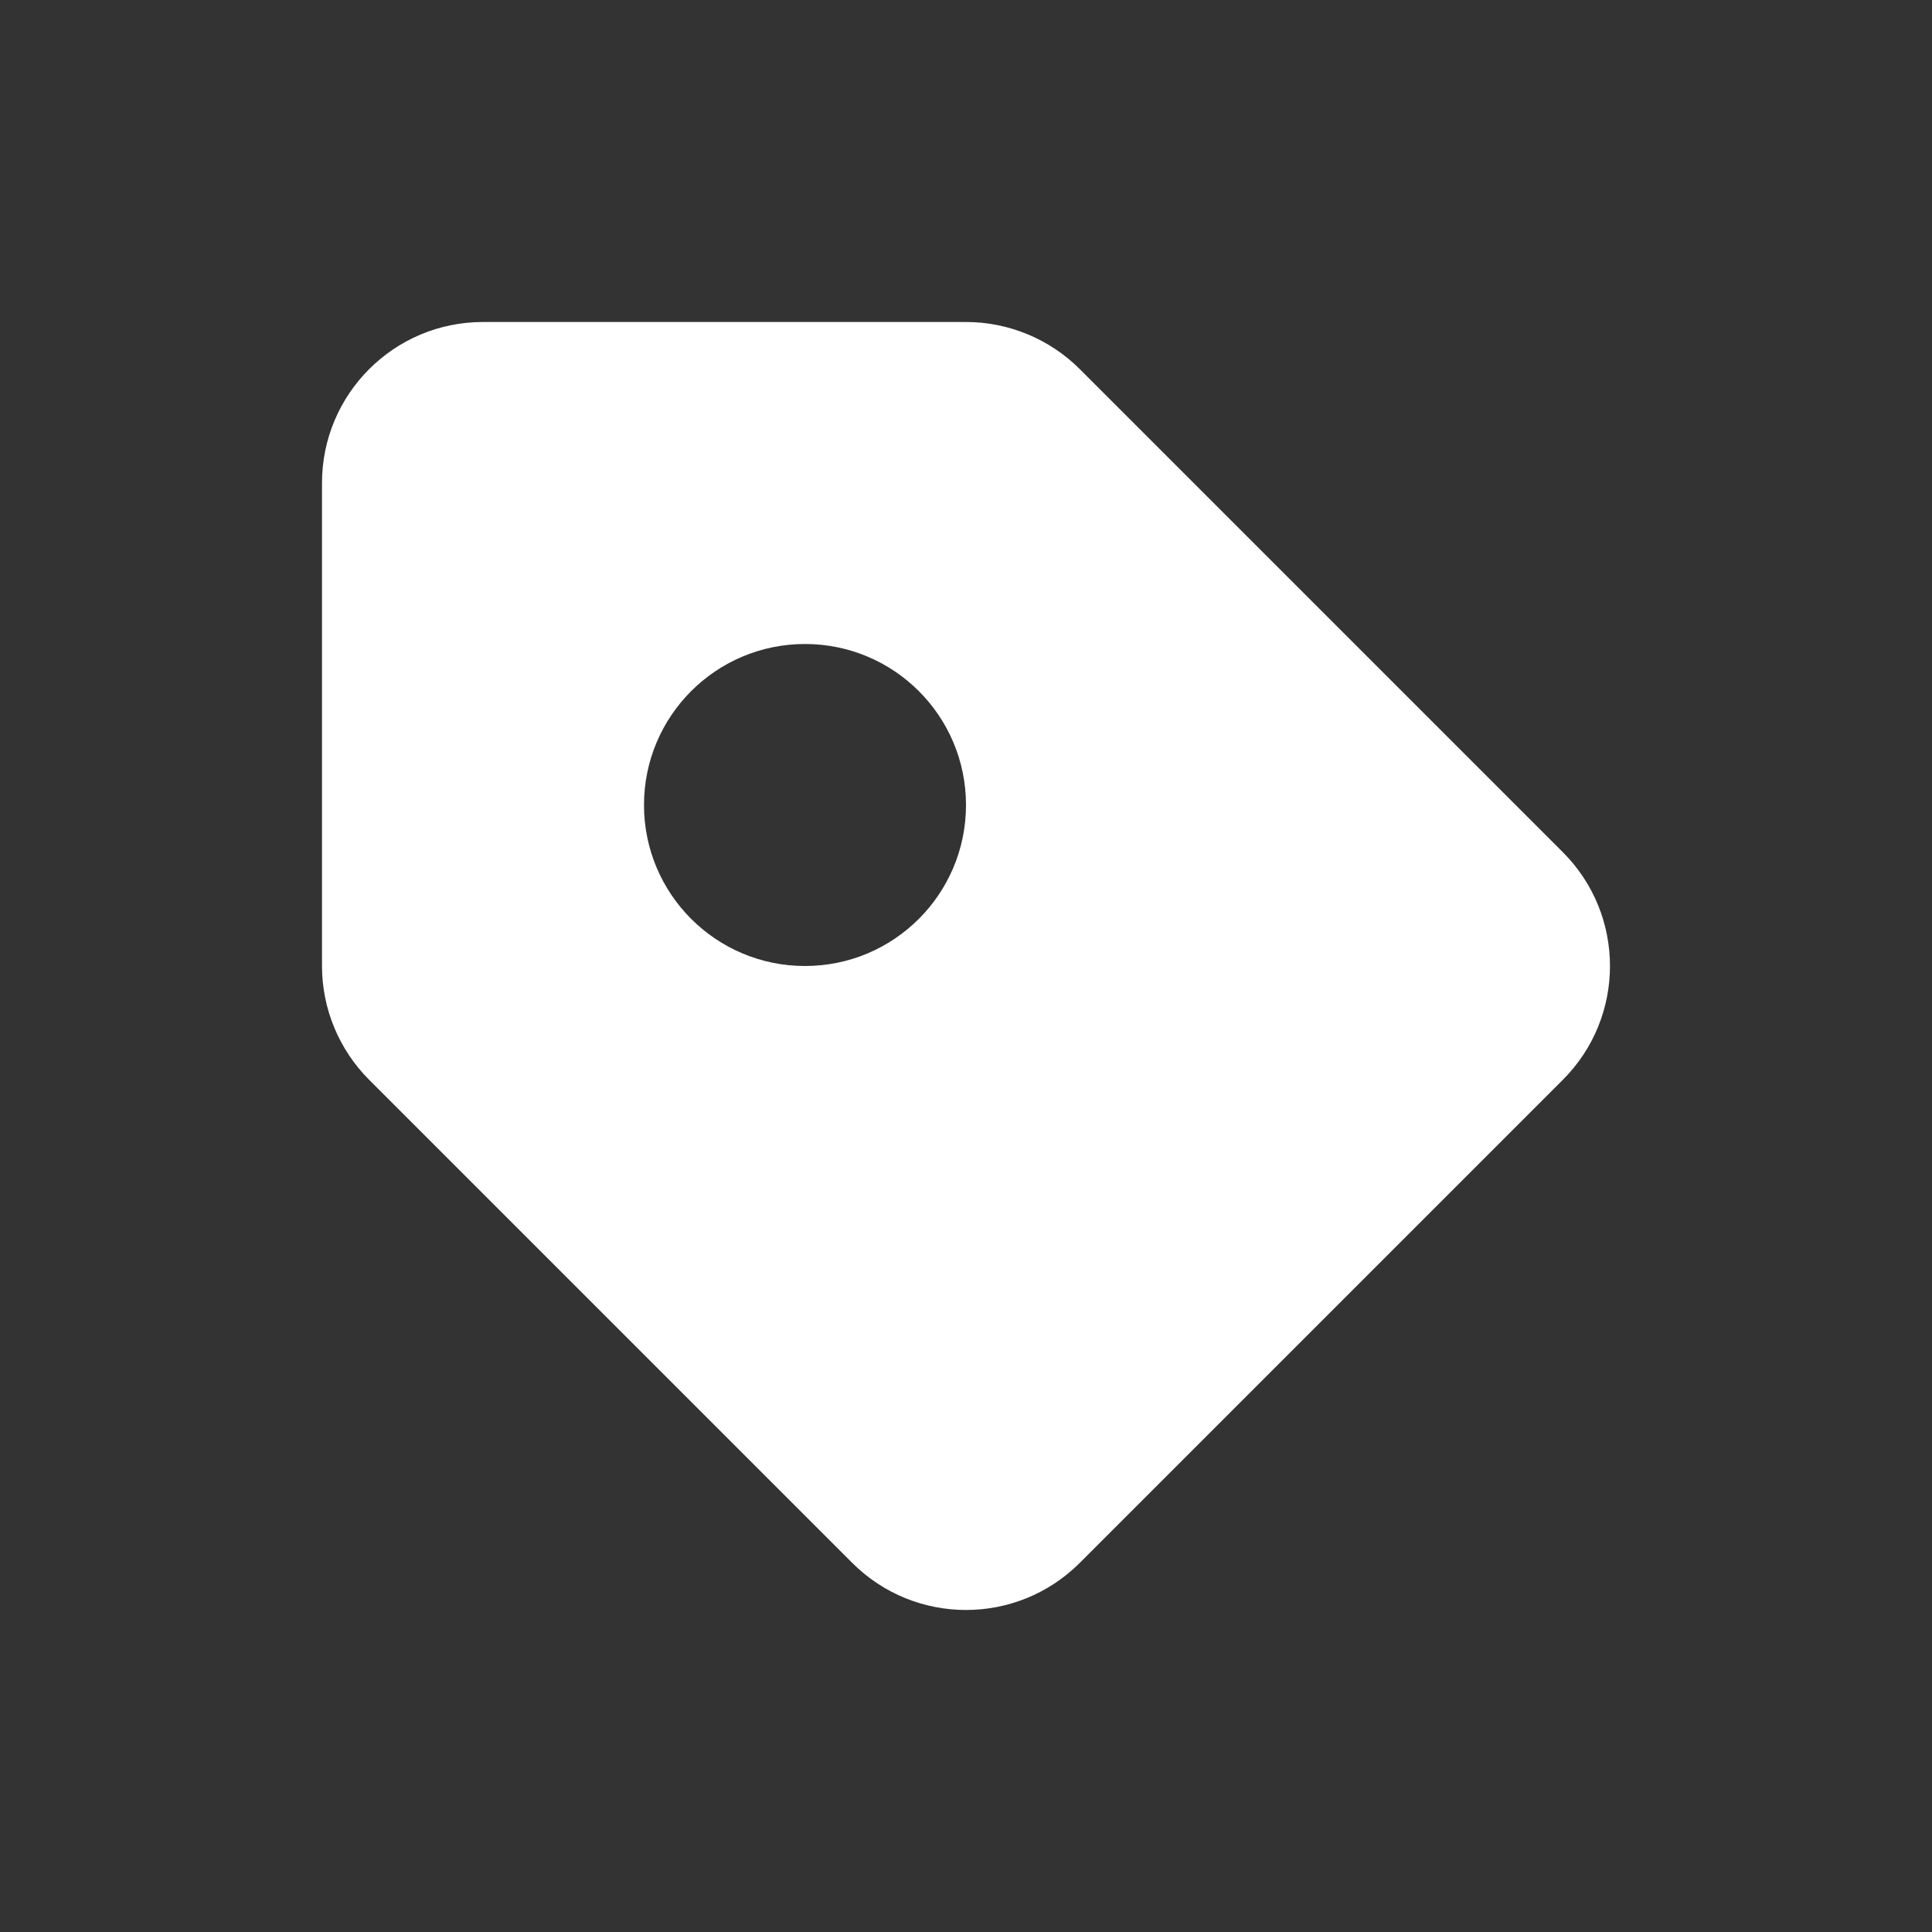 <svg width="24" height="24" viewBox="0 0 24 24" fill="none" xmlns="http://www.w3.org/2000/svg">
<rect x="0" y="0" width="24" height="24" fill="#333333" stroke="none"/>
<path fill-rule="evenodd" clip-rule="evenodd" d="M19.414 13.414C20.195 12.633 20.195 11.367 19.414 10.586L13.414 4.586C13.039 4.211 12.53 4 12 4L6 4C4.895 4 4 4.895 4 6L4 12C4 12.53 4.211 13.039 4.586 13.414L10.586 19.414C11.367 20.195 12.633 20.195 13.414 19.414L19.414 13.414ZM8 10C8 11.105 8.895 12 10 12C11.105 12 12 11.105 12 10C12 8.895 11.105 8 10 8C8.895 8 8 8.895 8 10Z" fill="white"/>
</svg>
